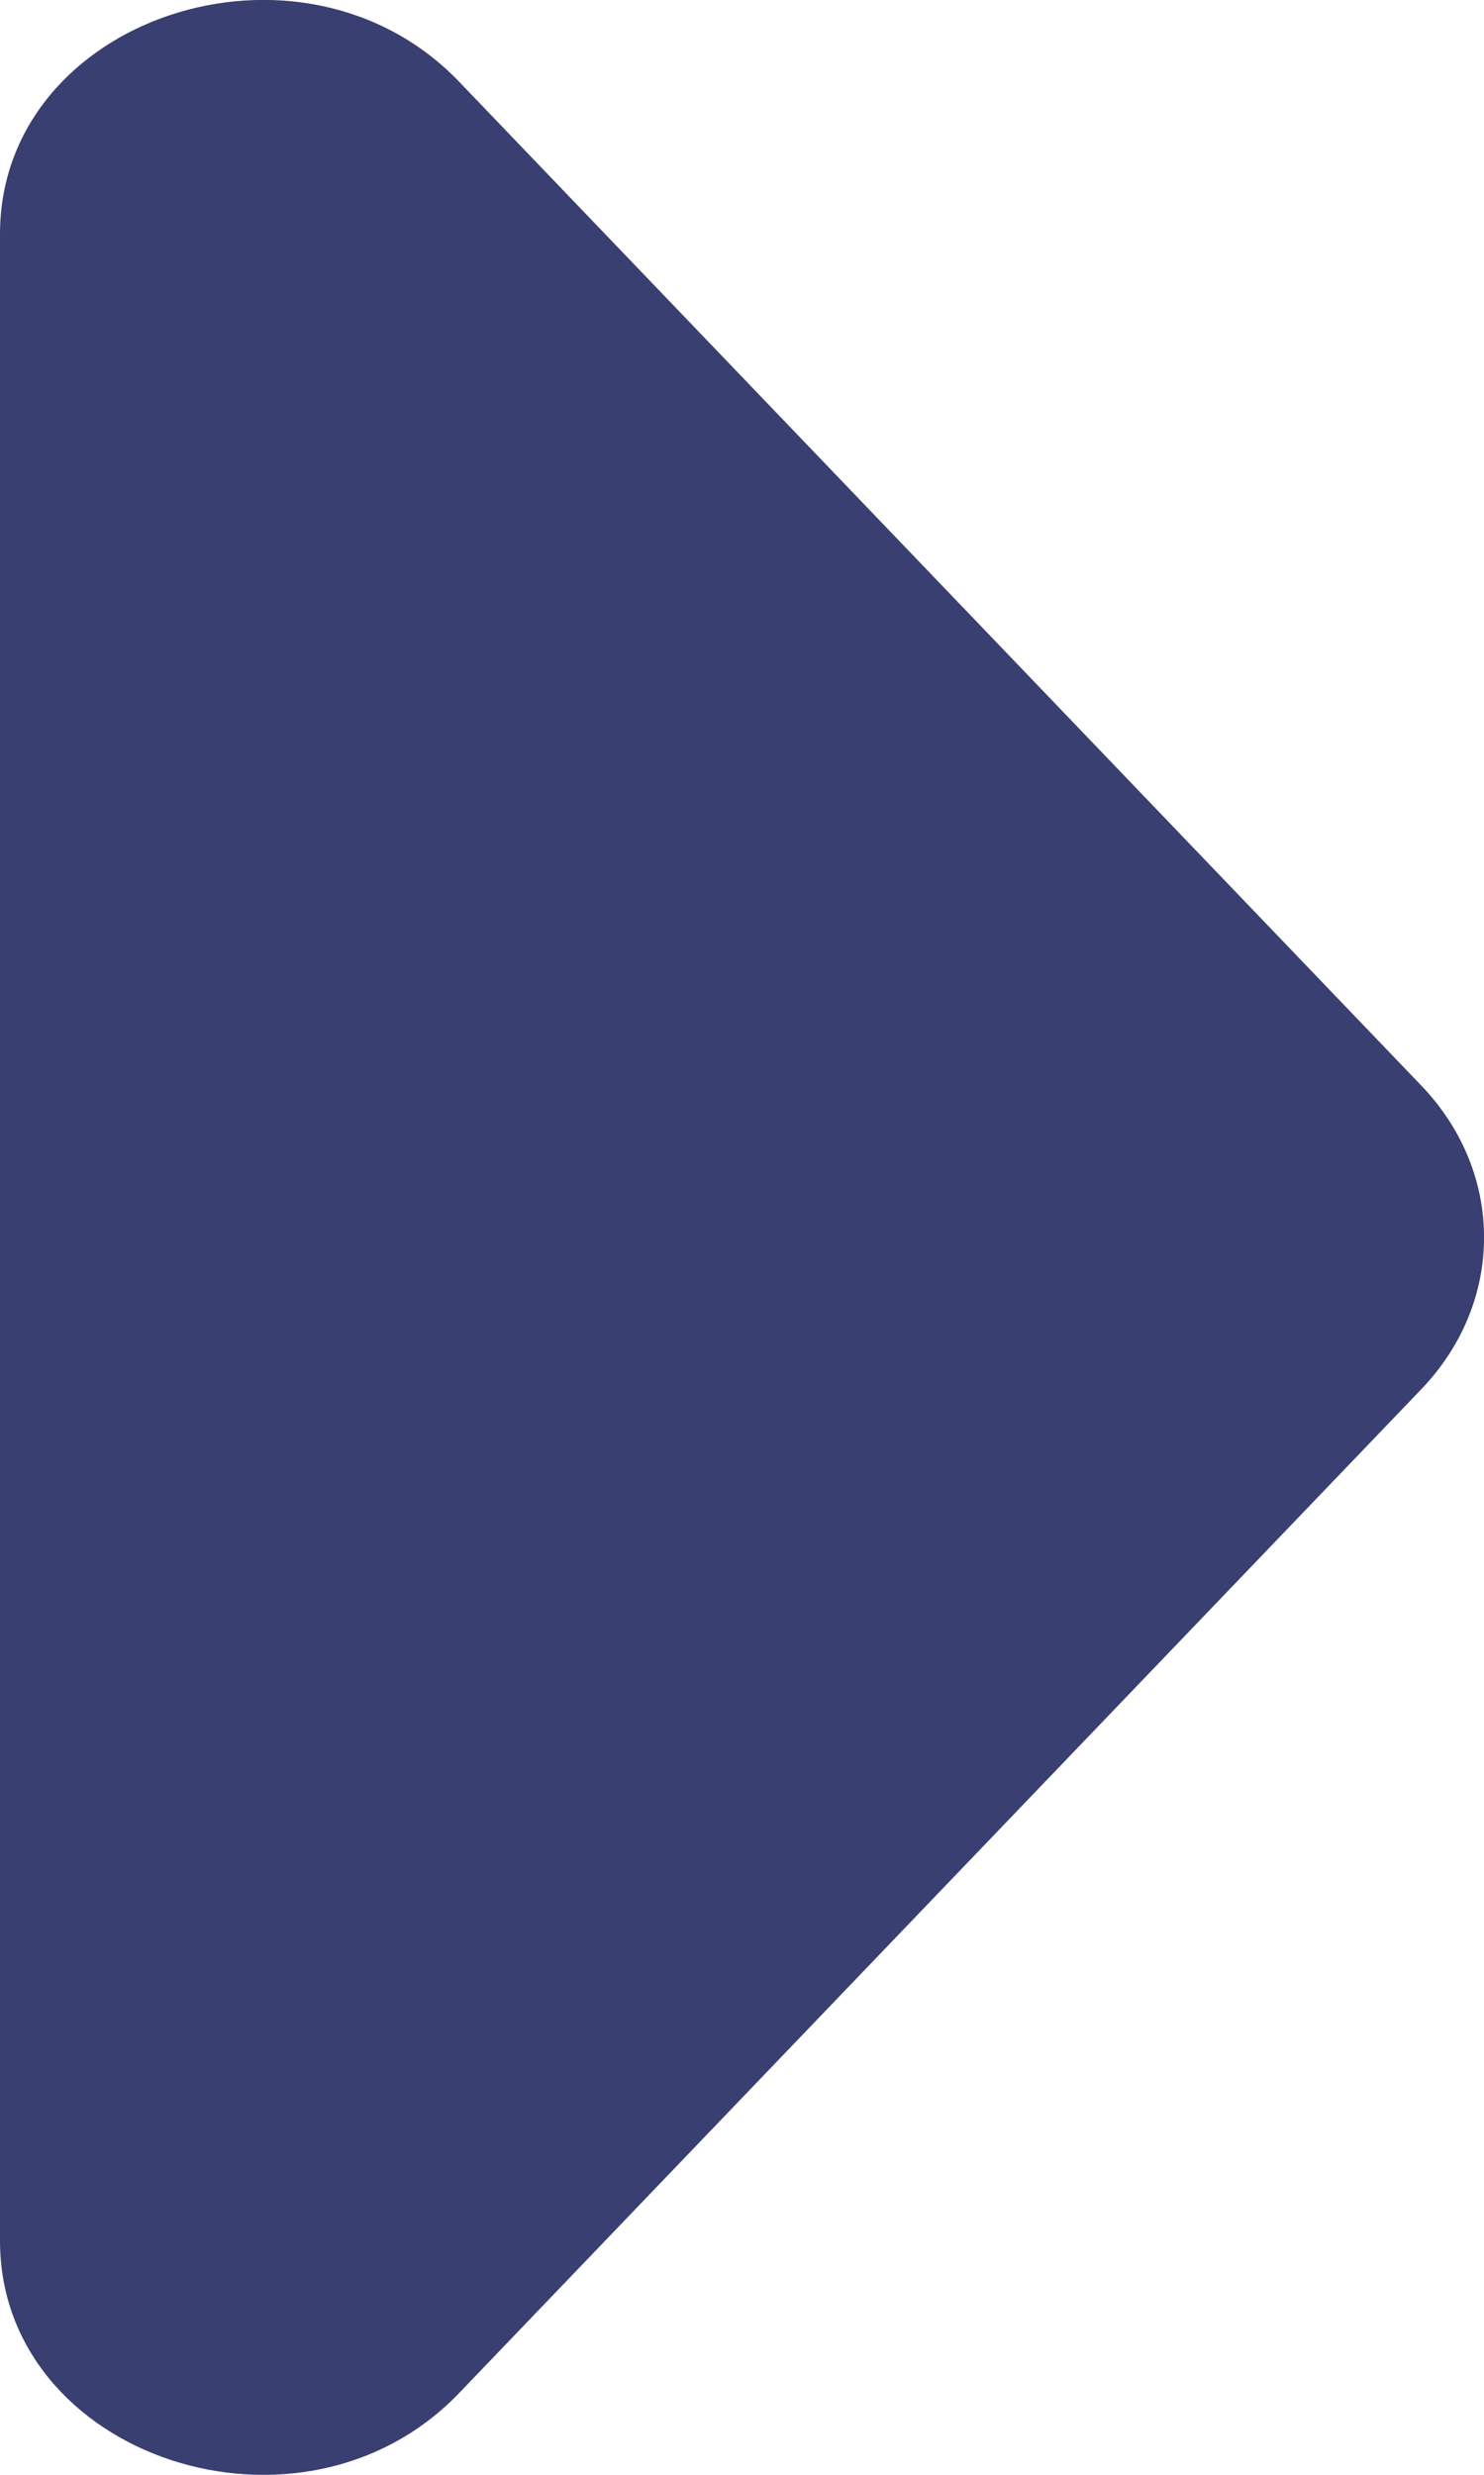 <svg xmlns="http://www.w3.org/2000/svg" width="6" height="10" viewBox="0 0 6 10" fill="none">
<path d="M1.857 9.669L5.746 5.614C6.085 5.261 6.085 4.739 5.746 4.386L1.857 0.331C1.22 -0.334 0 0.069 0 0.946L0 9.054C0 9.931 1.22 10.334 1.857 9.669Z" fill="#393F70"/>
</svg>